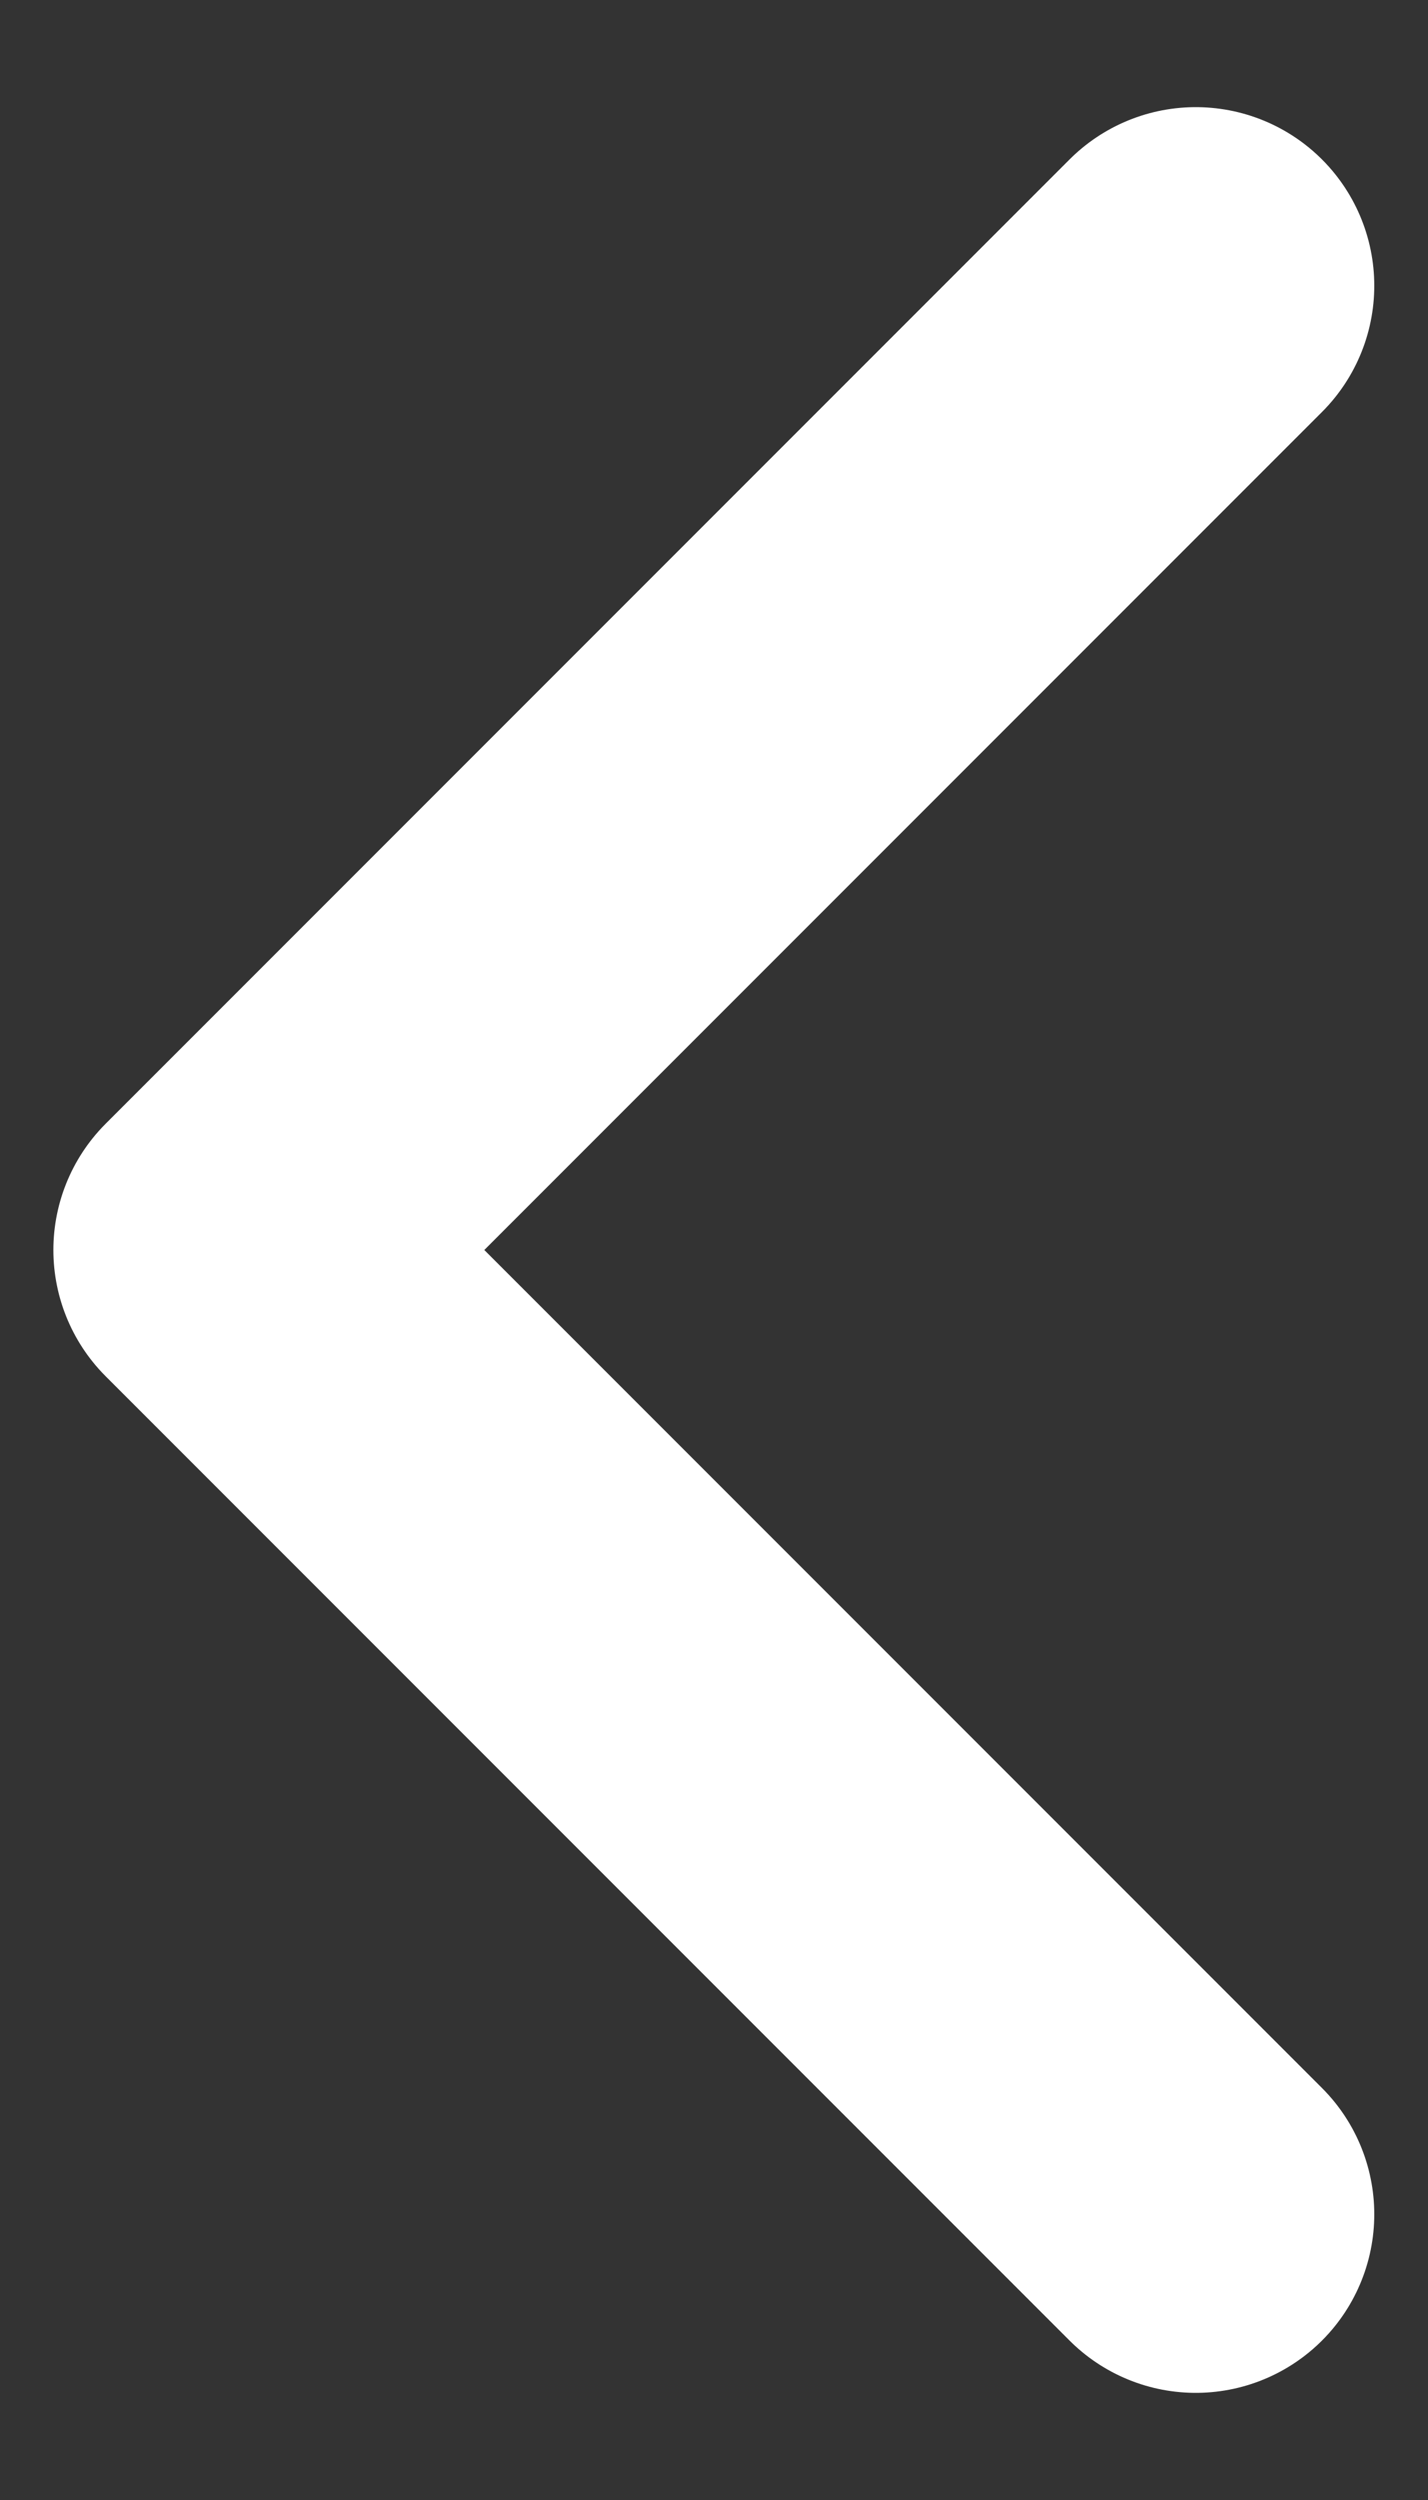 <svg width="8" height="14" viewBox="0 0 8 14" fill="none" xmlns="http://www.w3.org/2000/svg">
<rect x="0" y="0" width="8" height="14" fill="#333333" stroke="none"/>
<path d="M6.699 12.4L1.299 7L6.699 1.6" stroke="white" stroke-width="2" stroke-linecap="round" stroke-linejoin="round"/>
</svg>
